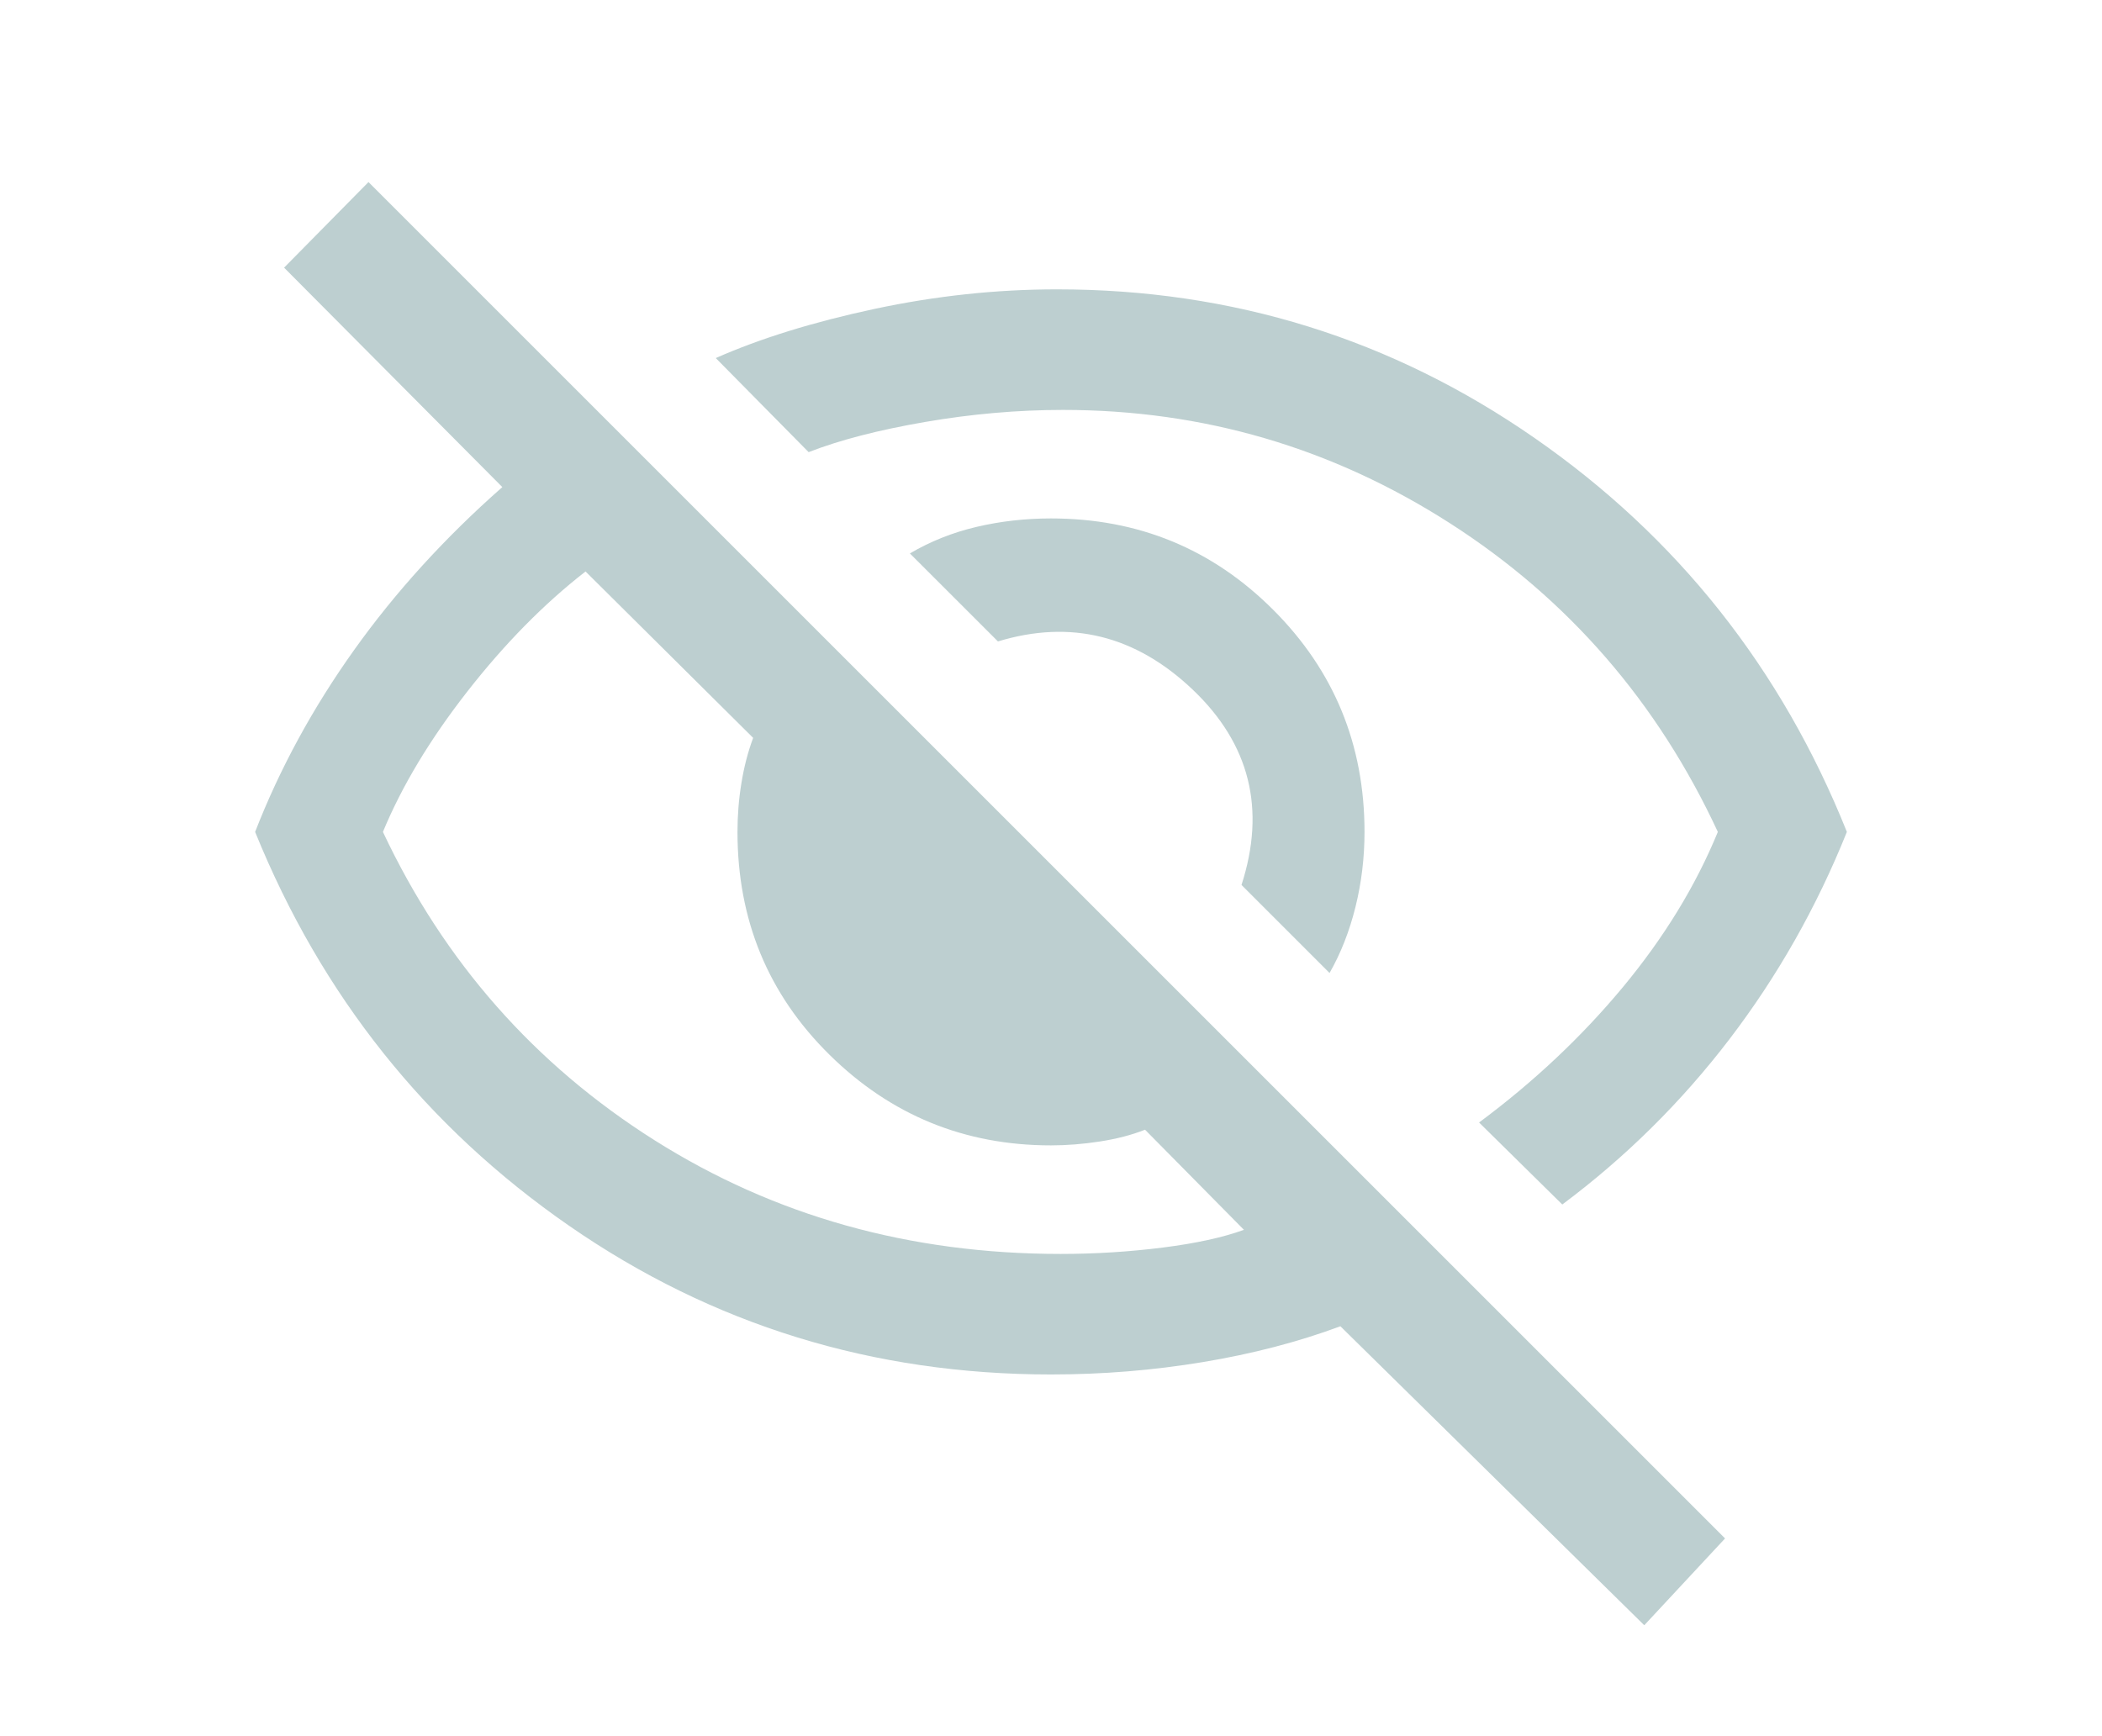 <svg width="46" height="38" viewBox="0 0 46 38" fill="none" xmlns="http://www.w3.org/2000/svg">
<mask id="mask0_221_1494" style="mask-type:alpha" maskUnits="userSpaceOnUse" x="4" y="0" width="38" height="38">
<rect x="4" width="38" height="38" fill="#D9D9D9"/>
</mask>
<g mask="url(#mask0_221_1494)">
<path d="M29.096 21.296L27.169 19.369C27.706 17.707 27.35 16.282 26.101 15.094C24.852 13.907 23.431 13.555 21.839 14.039L19.912 12.113C20.361 11.849 20.847 11.655 21.37 11.532C21.894 11.409 22.437 11.347 23 11.347C24.909 11.347 26.529 12.014 27.862 13.346C29.195 14.679 29.861 16.299 29.861 18.208C29.861 18.771 29.795 19.319 29.663 19.851C29.531 20.383 29.342 20.865 29.096 21.296ZM34.189 26.363L32.368 24.568C33.564 23.68 34.613 22.692 35.515 21.606C36.416 20.52 37.109 19.387 37.593 18.208C36.273 15.367 34.323 13.117 31.741 11.459C29.16 9.801 26.334 8.972 23.264 8.972C22.27 8.972 21.263 9.06 20.242 9.236C19.222 9.412 18.373 9.632 17.696 9.896L15.664 7.837C16.64 7.406 17.797 7.048 19.134 6.762C20.471 6.476 21.804 6.333 23.132 6.333C26.976 6.333 30.459 7.417 33.582 9.586C36.705 11.754 38.983 14.628 40.417 18.208C39.757 19.853 38.901 21.364 37.85 22.741C36.799 24.117 35.579 25.325 34.189 26.363ZM35.983 35.572L29.333 29.028C28.41 29.371 27.405 29.633 26.318 29.813C25.232 29.993 24.126 30.083 23 30.083C19.103 30.083 15.589 28.999 12.458 26.831C9.326 24.663 7.035 21.788 5.583 18.208C6.12 16.827 6.841 15.501 7.747 14.23C8.653 12.959 9.735 11.769 10.993 10.661L6.217 5.858L8.064 3.985L37.751 33.672L35.983 35.572ZM12.814 12.508C11.908 13.212 11.046 14.087 10.228 15.134C9.41 16.181 8.794 17.206 8.38 18.208C9.717 21.049 11.699 23.299 14.325 24.957C16.95 26.615 19.912 27.445 23.211 27.445C23.968 27.445 24.711 27.398 25.441 27.306C26.171 27.214 26.765 27.084 27.222 26.917L25.058 24.726C24.768 24.841 24.438 24.927 24.069 24.984C23.699 25.041 23.343 25.069 23 25.069C21.109 25.069 19.492 24.407 18.151 23.084C16.809 21.76 16.139 20.135 16.139 18.208C16.139 17.848 16.167 17.491 16.225 17.14C16.282 16.788 16.367 16.458 16.482 16.15L12.814 12.508Z" fill="#BDCFD0"/>
</g>
</svg>
